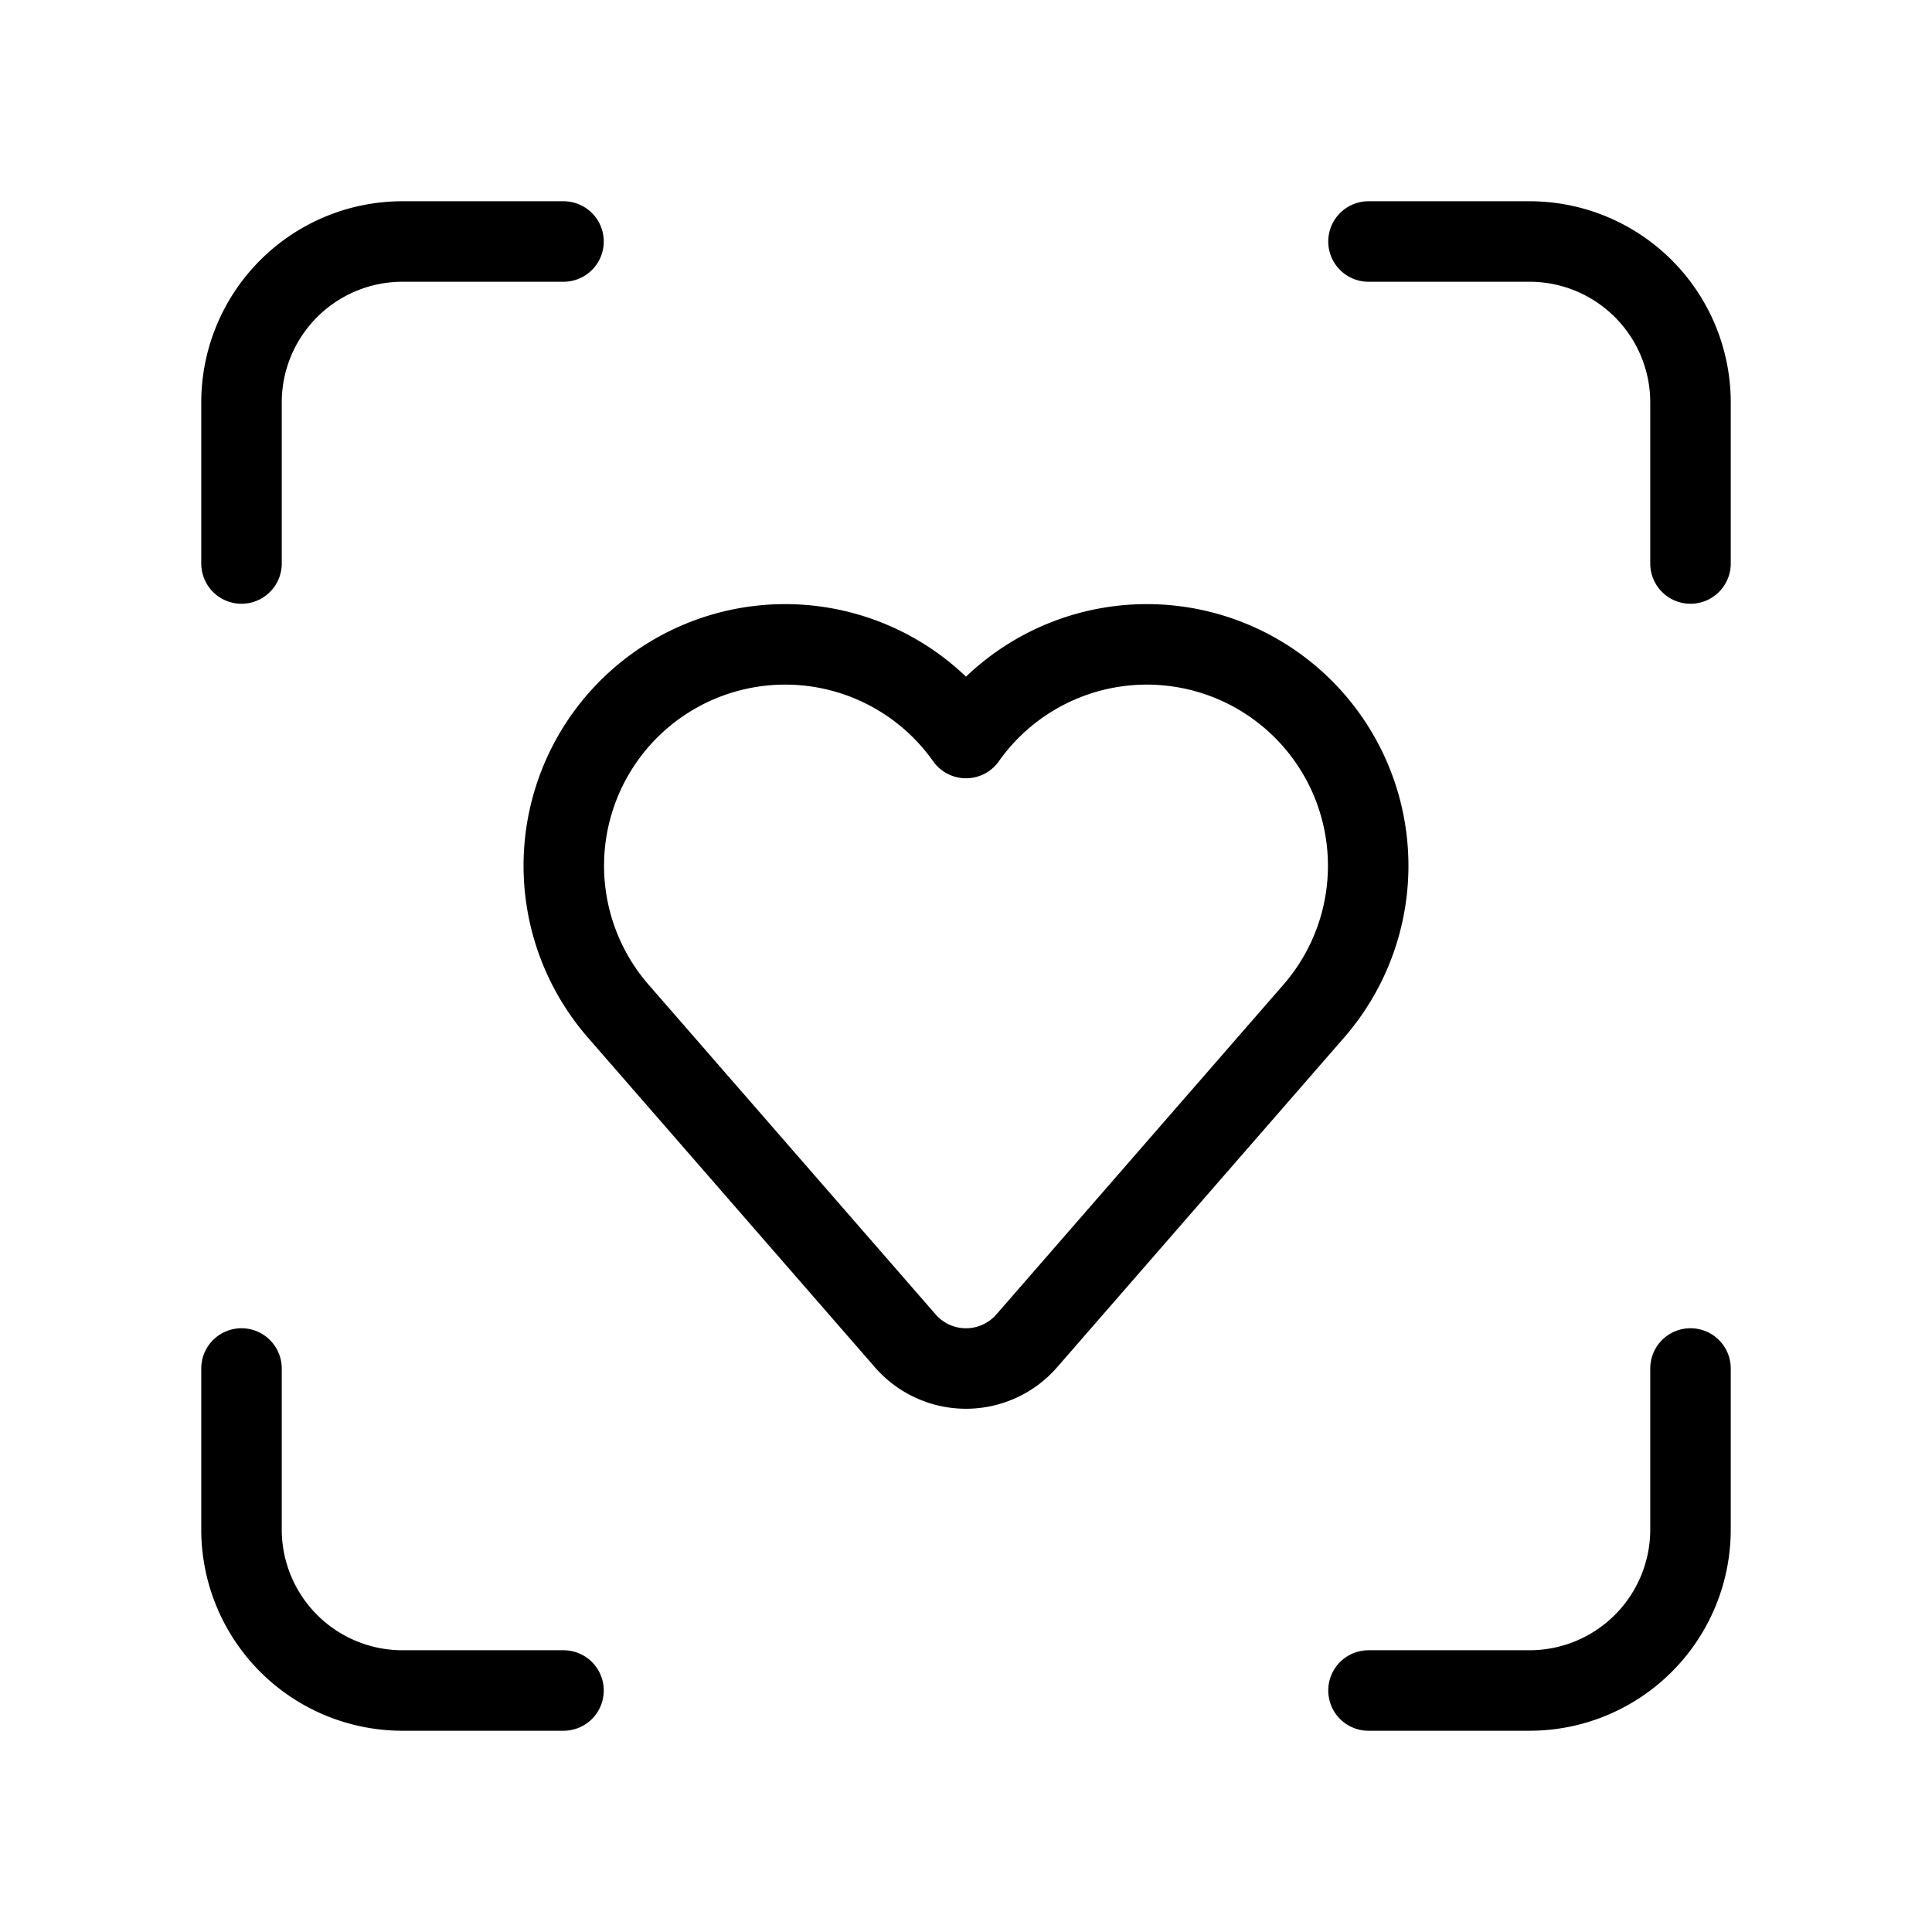 <?xml version="1.0"?>
<svg xmlns="http://www.w3.org/2000/svg" width="24" height="24" viewBox="0 0 24 24" fill="none" stroke="currentColor" stroke-width="1.000" stroke-linecap="round" stroke-linejoin="round">
  <path d="M11.246 16.657a1 1 0 0 0 1.508 0l3.57-4.101A2.75 2.75 0 1 0 12 9.168a2.75 2.75 0 1 0-4.324 3.388z"/>
  <path d="M17 3h2a2 2 0 0 1 2 2v2"/>
  <path d="M21 17v2a2 2 0 0 1-2 2h-2"/>
  <path d="M3 7V5a2 2 0 0 1 2-2h2"/>
  <path d="M7 21H5a2 2 0 0 1-2-2v-2"/>
</svg>
